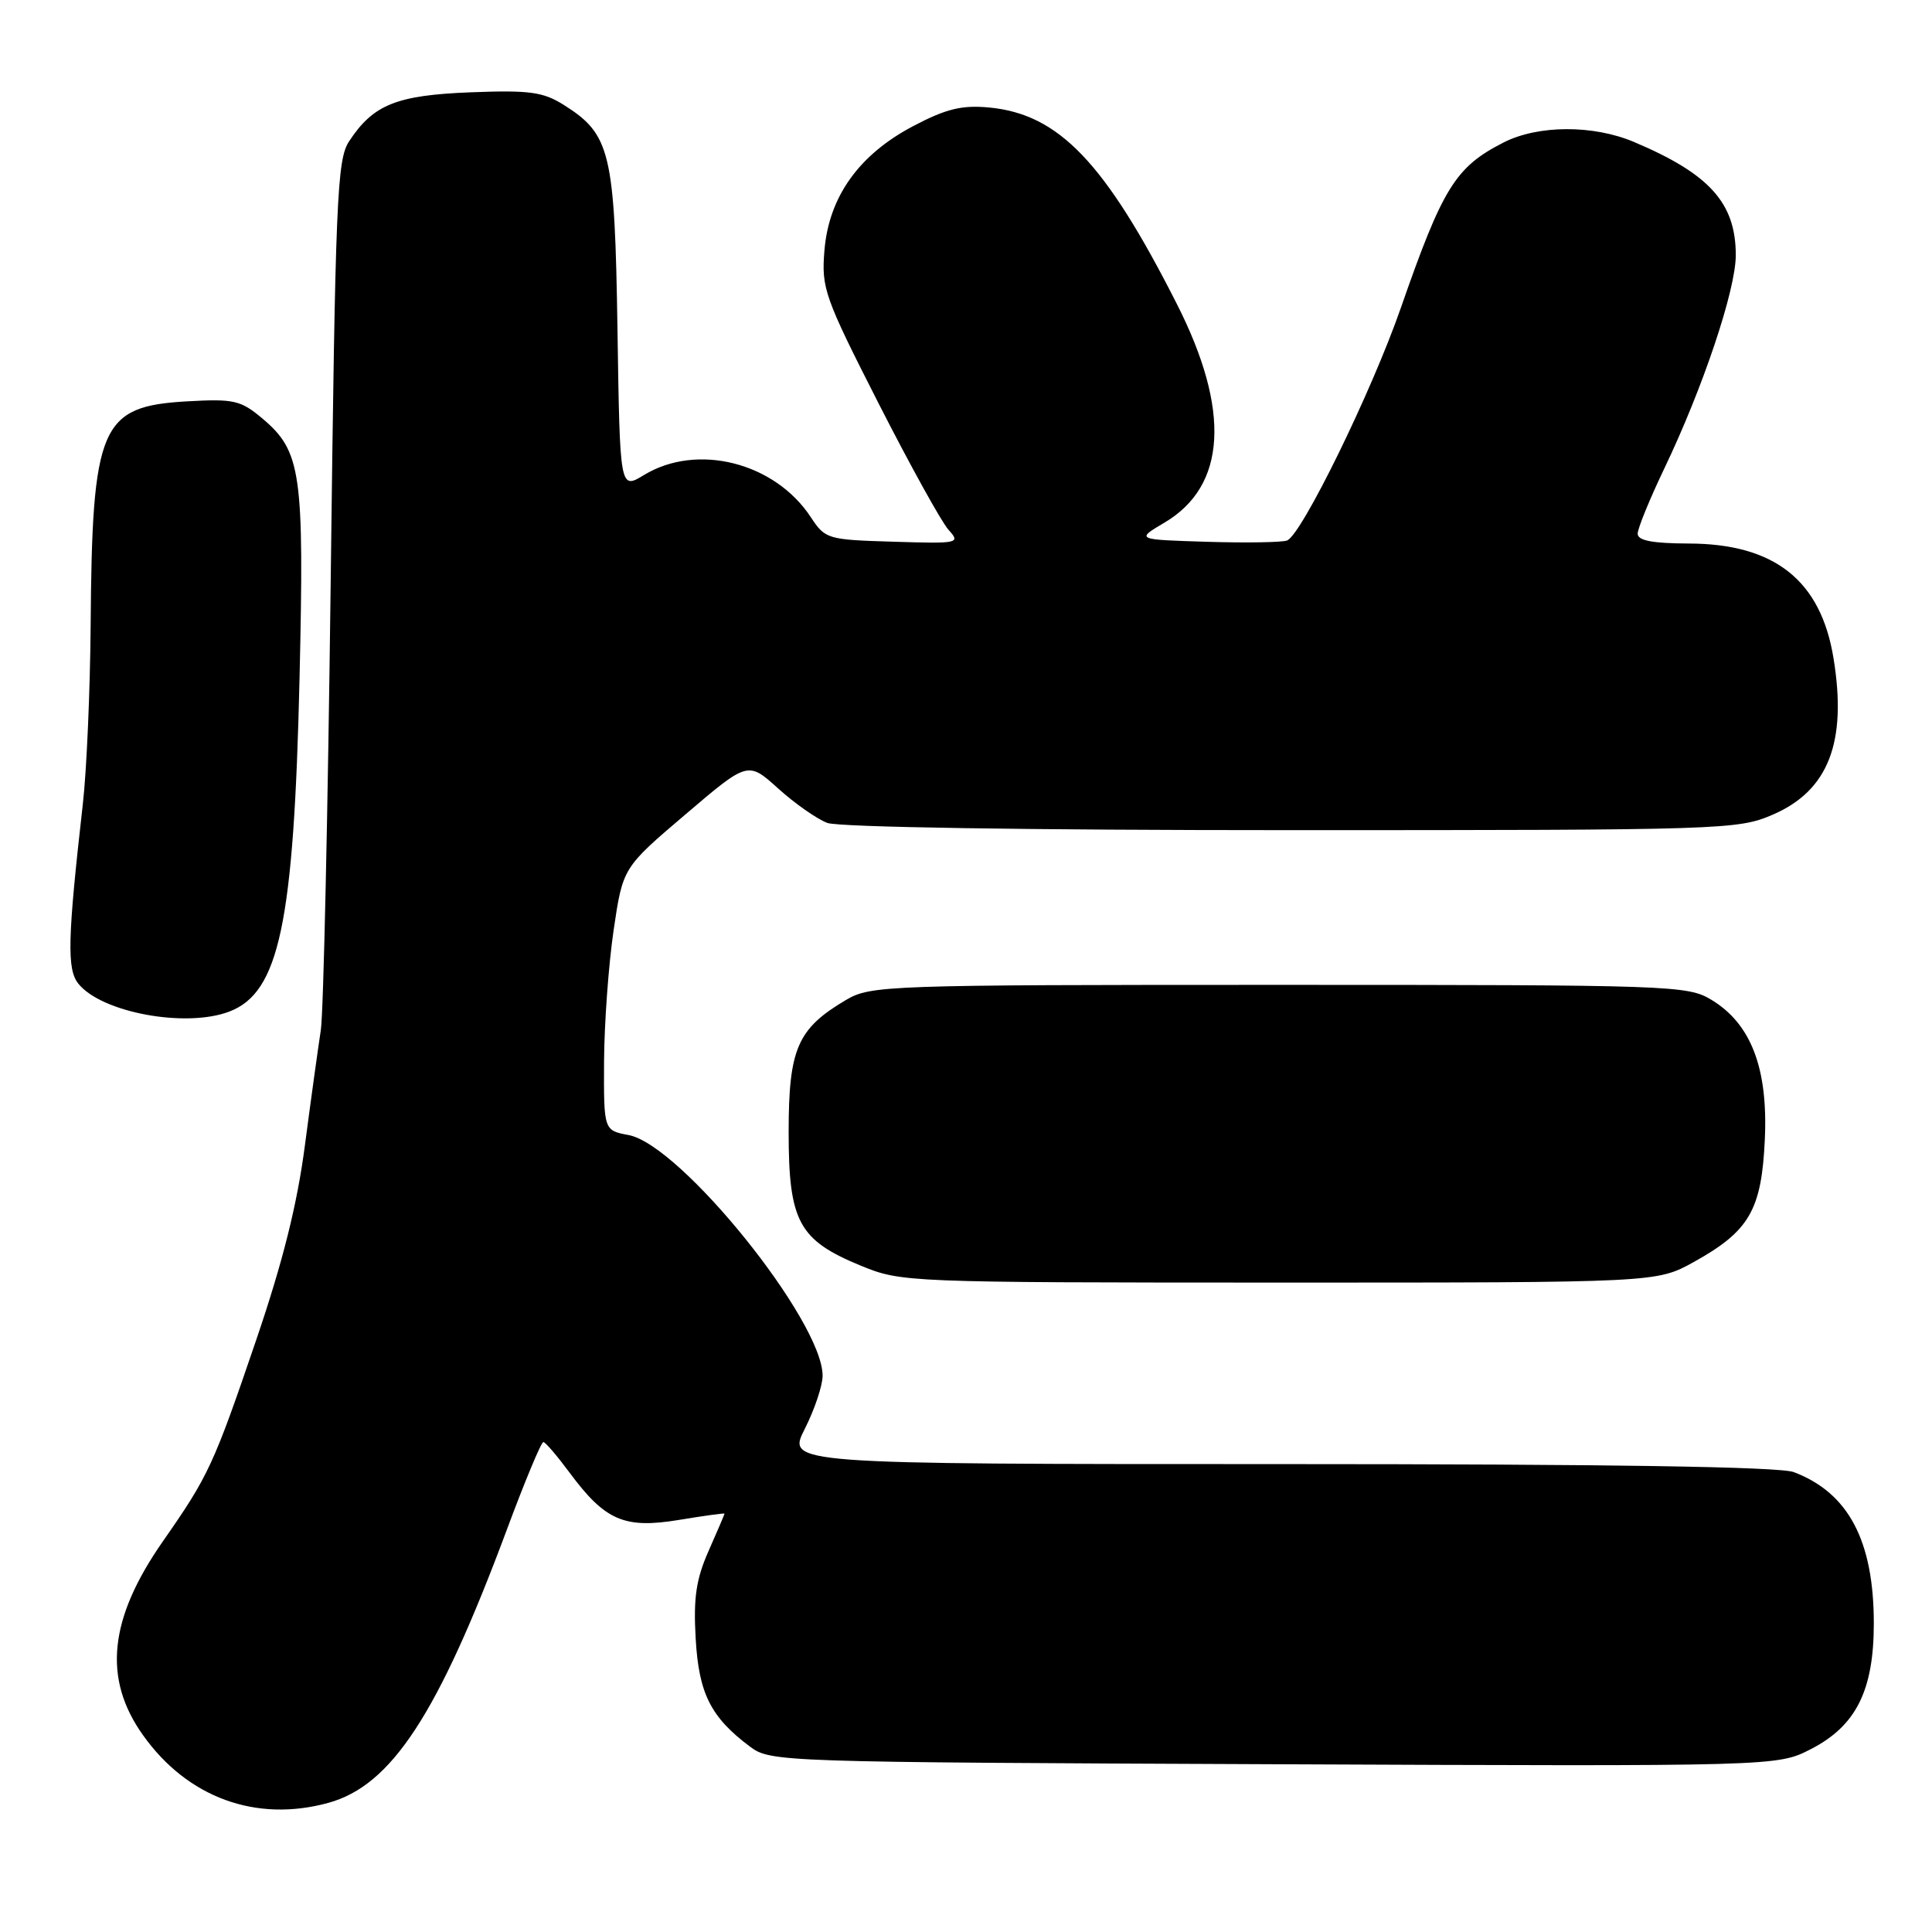<?xml version="1.0" encoding="UTF-8" standalone="no"?>
<!DOCTYPE svg PUBLIC "-//W3C//DTD SVG 1.1//EN" "http://www.w3.org/Graphics/SVG/1.1/DTD/svg11.dtd" >
<svg xmlns="http://www.w3.org/2000/svg" xmlns:xlink="http://www.w3.org/1999/xlink" version="1.1" viewBox="0 0 256 256">
 <g >
 <path fill="currentColor"
d=" M 43.50 238.89 C 51.88 236.59 58.03 227.18 67.13 202.77 C 69.53 196.31 71.72 191.05 72.00 191.08 C 72.28 191.10 73.85 192.94 75.50 195.17 C 80.19 201.49 82.74 202.59 89.95 201.40 C 93.28 200.85 96.00 200.47 96.00 200.57 C 96.00 200.67 95.05 202.89 93.89 205.51 C 92.24 209.25 91.87 211.72 92.18 217.10 C 92.59 224.40 94.17 227.54 99.38 231.44 C 102.10 233.47 103.26 233.50 168.82 233.77 C 235.50 234.05 235.50 234.05 239.94 231.77 C 245.93 228.71 248.29 223.99 248.29 215.12 C 248.29 204.16 244.93 197.80 237.68 195.06 C 235.80 194.35 213.28 194.00 169.57 194.00 C 104.27 194.00 104.27 194.00 106.64 189.33 C 107.94 186.76 109.00 183.59 109.00 182.29 C 109.00 175.02 90.19 151.69 83.29 150.40 C 80.00 149.78 80.00 149.78 80.04 140.64 C 80.07 135.61 80.64 127.78 81.31 123.24 C 82.53 114.97 82.53 114.97 90.82 107.92 C 99.10 100.86 99.10 100.86 103.10 104.47 C 105.30 106.46 108.24 108.52 109.62 109.04 C 111.11 109.61 136.05 110.00 171.13 110.00 C 228.31 110.00 230.28 109.94 234.87 107.96 C 242.27 104.78 244.77 98.37 242.95 87.22 C 241.27 76.90 235.14 72.04 223.75 72.02 C 218.95 72.00 217.00 71.63 217.00 70.72 C 217.00 70.02 218.58 66.16 220.50 62.14 C 225.64 51.42 230.00 38.42 230.00 33.82 C 230.00 26.90 226.54 23.05 216.51 18.81 C 211.09 16.52 203.79 16.55 199.21 18.89 C 192.85 22.14 191.17 24.85 185.61 40.82 C 181.74 51.94 172.47 70.88 170.54 71.62 C 169.89 71.87 165.11 71.95 159.92 71.79 C 150.50 71.50 150.50 71.50 154.30 69.25 C 162.52 64.39 163.09 54.37 155.94 40.28 C 146.43 21.51 140.30 15.10 131.02 14.24 C 127.44 13.91 125.35 14.42 121.02 16.70 C 113.81 20.49 109.82 26.08 109.24 33.21 C 108.83 38.19 109.25 39.37 116.40 53.42 C 120.58 61.63 124.76 69.18 125.68 70.20 C 127.30 71.99 127.07 72.05 118.38 71.78 C 109.65 71.52 109.35 71.43 107.45 68.55 C 102.67 61.26 92.36 58.66 85.32 62.95 C 82.14 64.88 82.14 64.88 81.82 43.69 C 81.46 20.15 80.90 17.80 74.70 13.90 C 71.97 12.18 70.18 11.93 62.40 12.23 C 52.54 12.61 49.46 13.85 46.26 18.72 C 44.65 21.17 44.44 26.26 43.82 76.95 C 43.45 107.50 42.86 134.30 42.51 136.50 C 42.17 138.70 41.22 145.54 40.41 151.70 C 39.38 159.61 37.48 167.18 33.96 177.52 C 28.29 194.16 27.64 195.55 21.60 204.21 C 14.42 214.49 13.60 222.42 18.95 229.92 C 24.84 238.20 33.93 241.52 43.50 238.89 Z  M 224.42 167.23 C 231.81 163.13 233.42 160.34 233.85 150.96 C 234.28 141.54 232.02 135.65 226.77 132.48 C 223.62 130.57 221.53 130.50 169.50 130.50 C 117.30 130.50 115.39 130.57 112.10 132.50 C 105.66 136.30 104.50 138.96 104.50 150.00 C 104.50 161.87 105.83 164.33 114.09 167.72 C 119.43 169.91 120.15 169.94 169.50 169.95 C 219.50 169.95 219.50 169.95 224.42 167.23 Z  M 30.38 134.04 C 37.00 131.53 38.94 122.36 39.69 89.90 C 40.32 62.59 39.92 59.79 34.74 55.43 C 31.89 53.04 30.98 52.83 24.80 53.18 C 13.29 53.83 12.20 56.36 12.01 83.00 C 11.94 91.53 11.48 102.10 10.98 106.50 C 8.95 124.43 8.85 128.42 10.38 130.34 C 13.44 134.17 24.62 136.24 30.38 134.04 Z "/>
</g>
</svg>